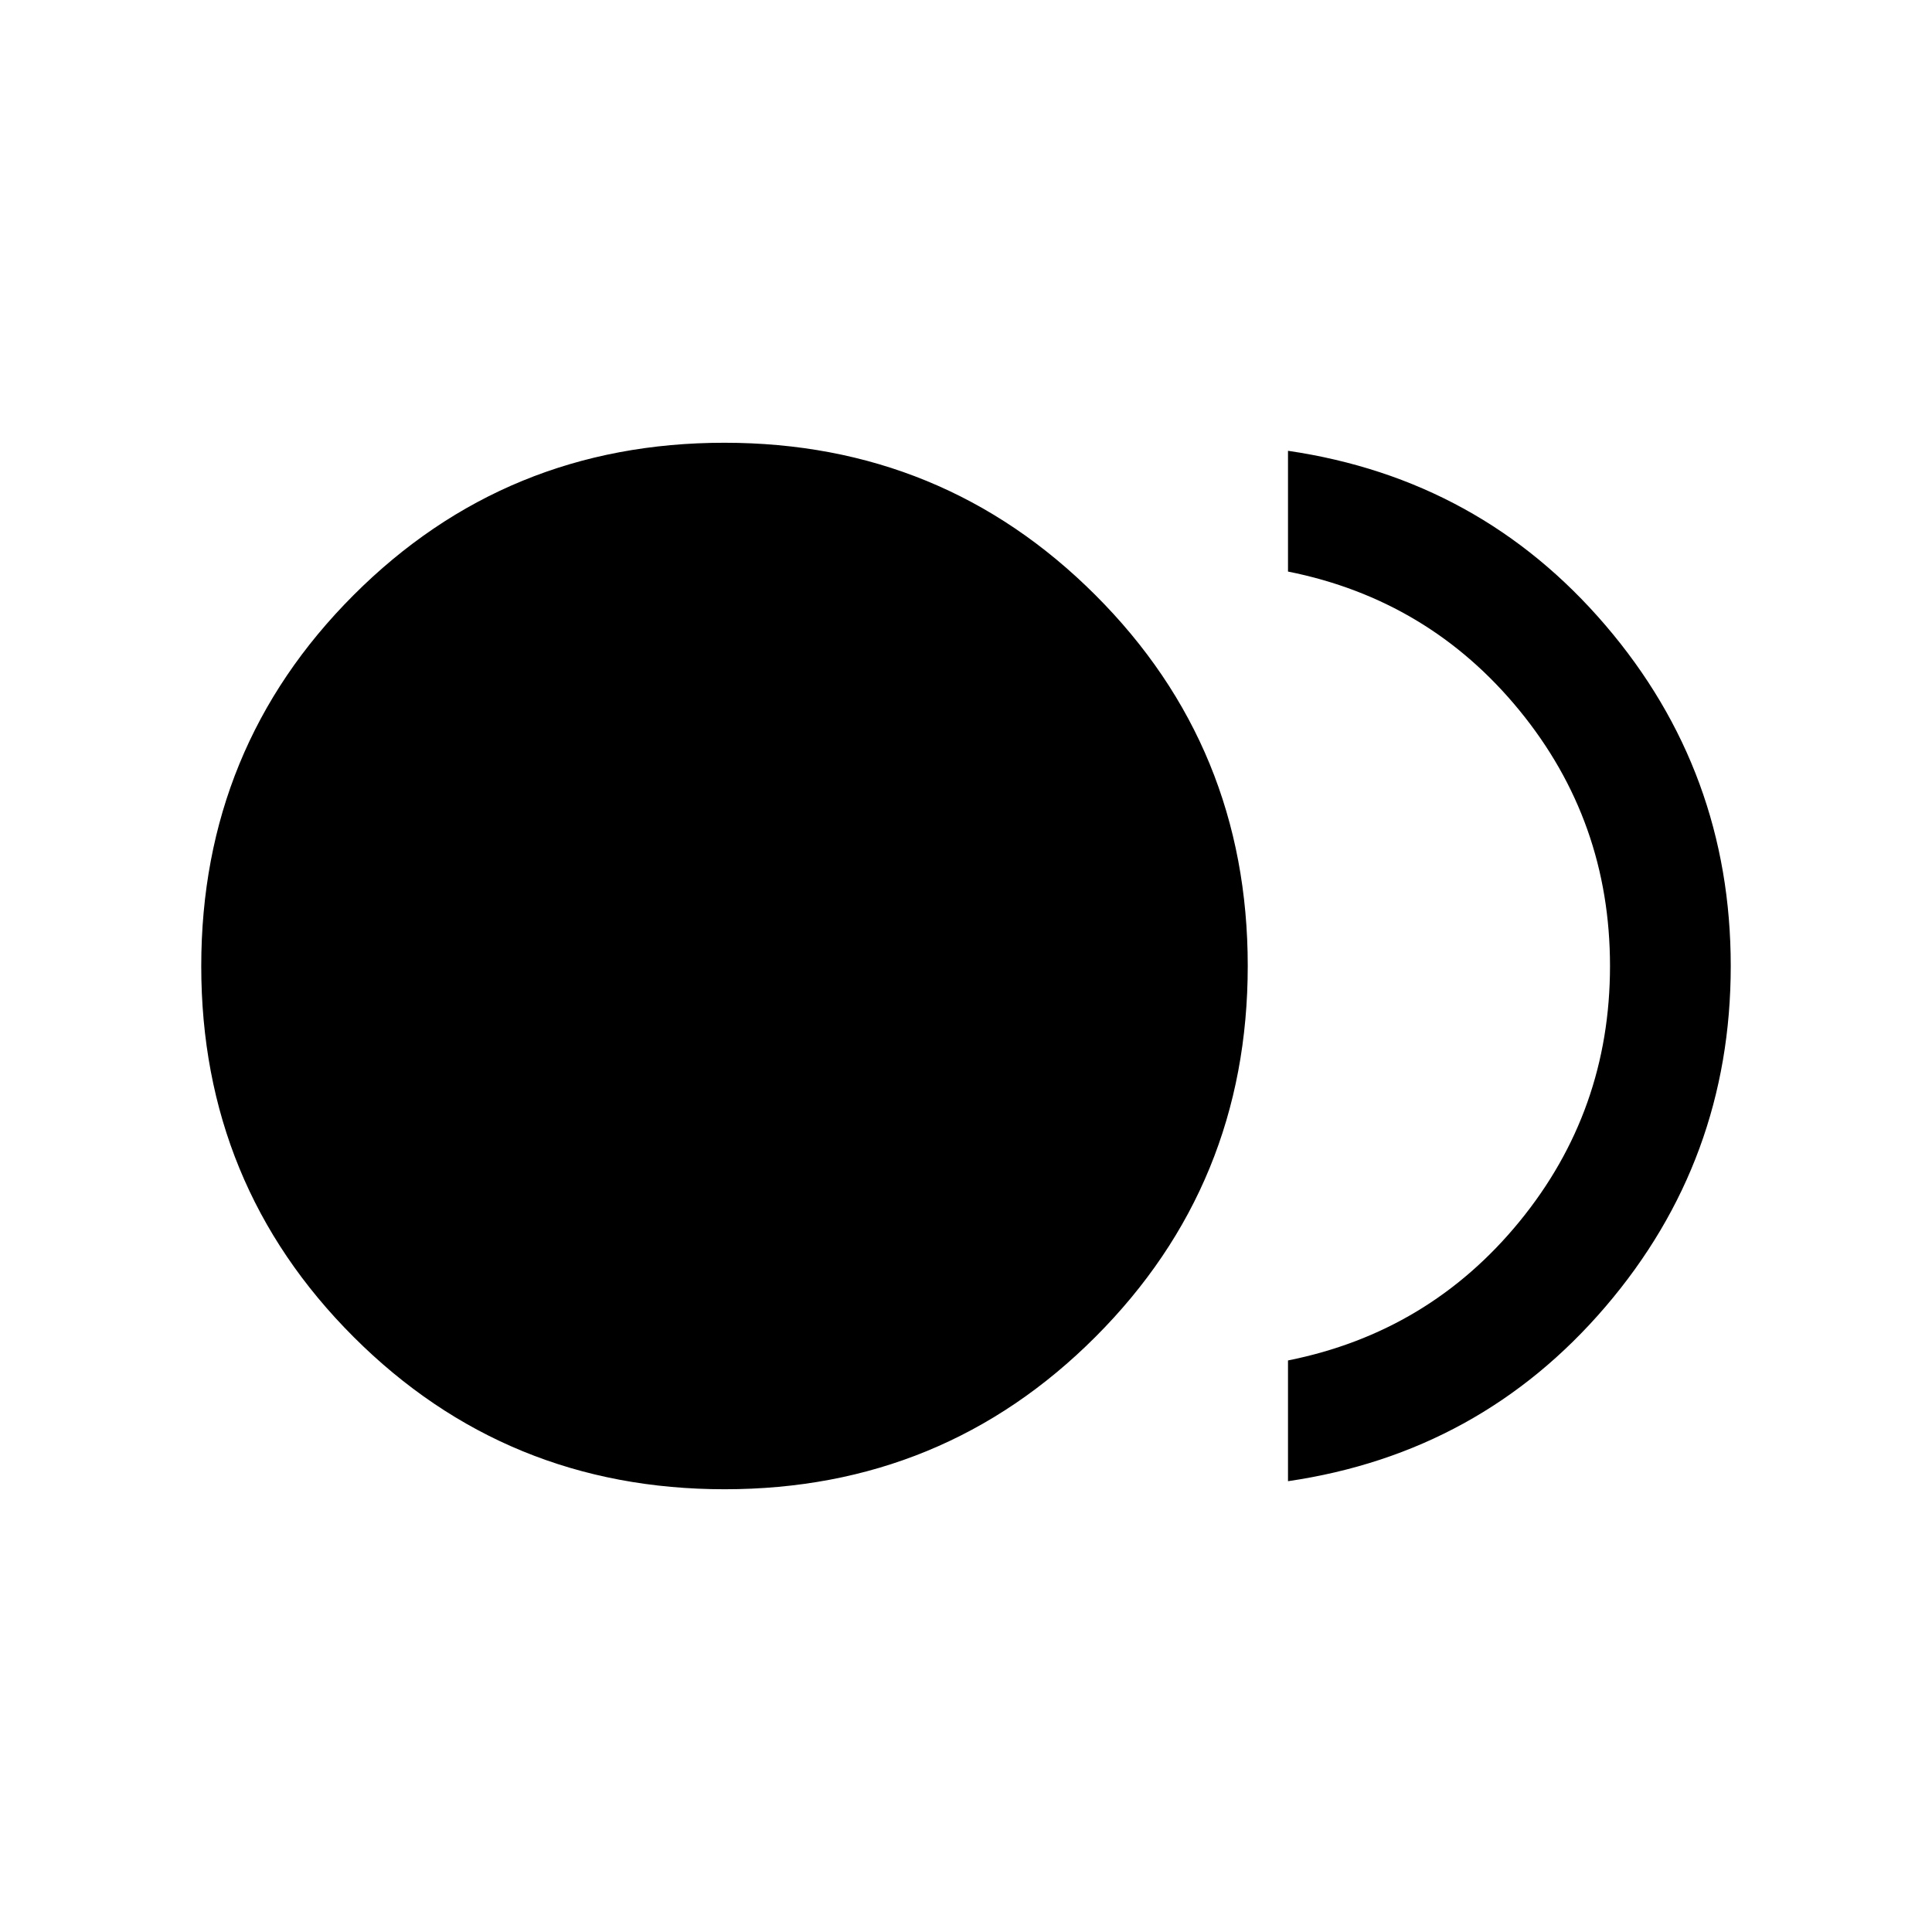 <svg xmlns="http://www.w3.org/2000/svg" height="24" viewBox="0 -960 960 960" width="24"><path d="M360.074-220.001q-108.612 0-184.342-75.657-75.731-75.657-75.731-184.268 0-108.612 75.657-184.342 75.657-75.731 184.268-75.731 108.612 0 184.342 75.657 75.731 75.657 75.731 184.268 0 108.612-75.657 184.342-75.657 75.731-184.268 75.731Zm279.926-4V-284q70-14 115-69t45-127q0-72-45-127t-115-69v-59.999q95.538 14 157.768 86.731 62.231 72.73 62.231 169.268t-62.231 169.268Q735.538-238.001 640-224.001Z"/></svg>